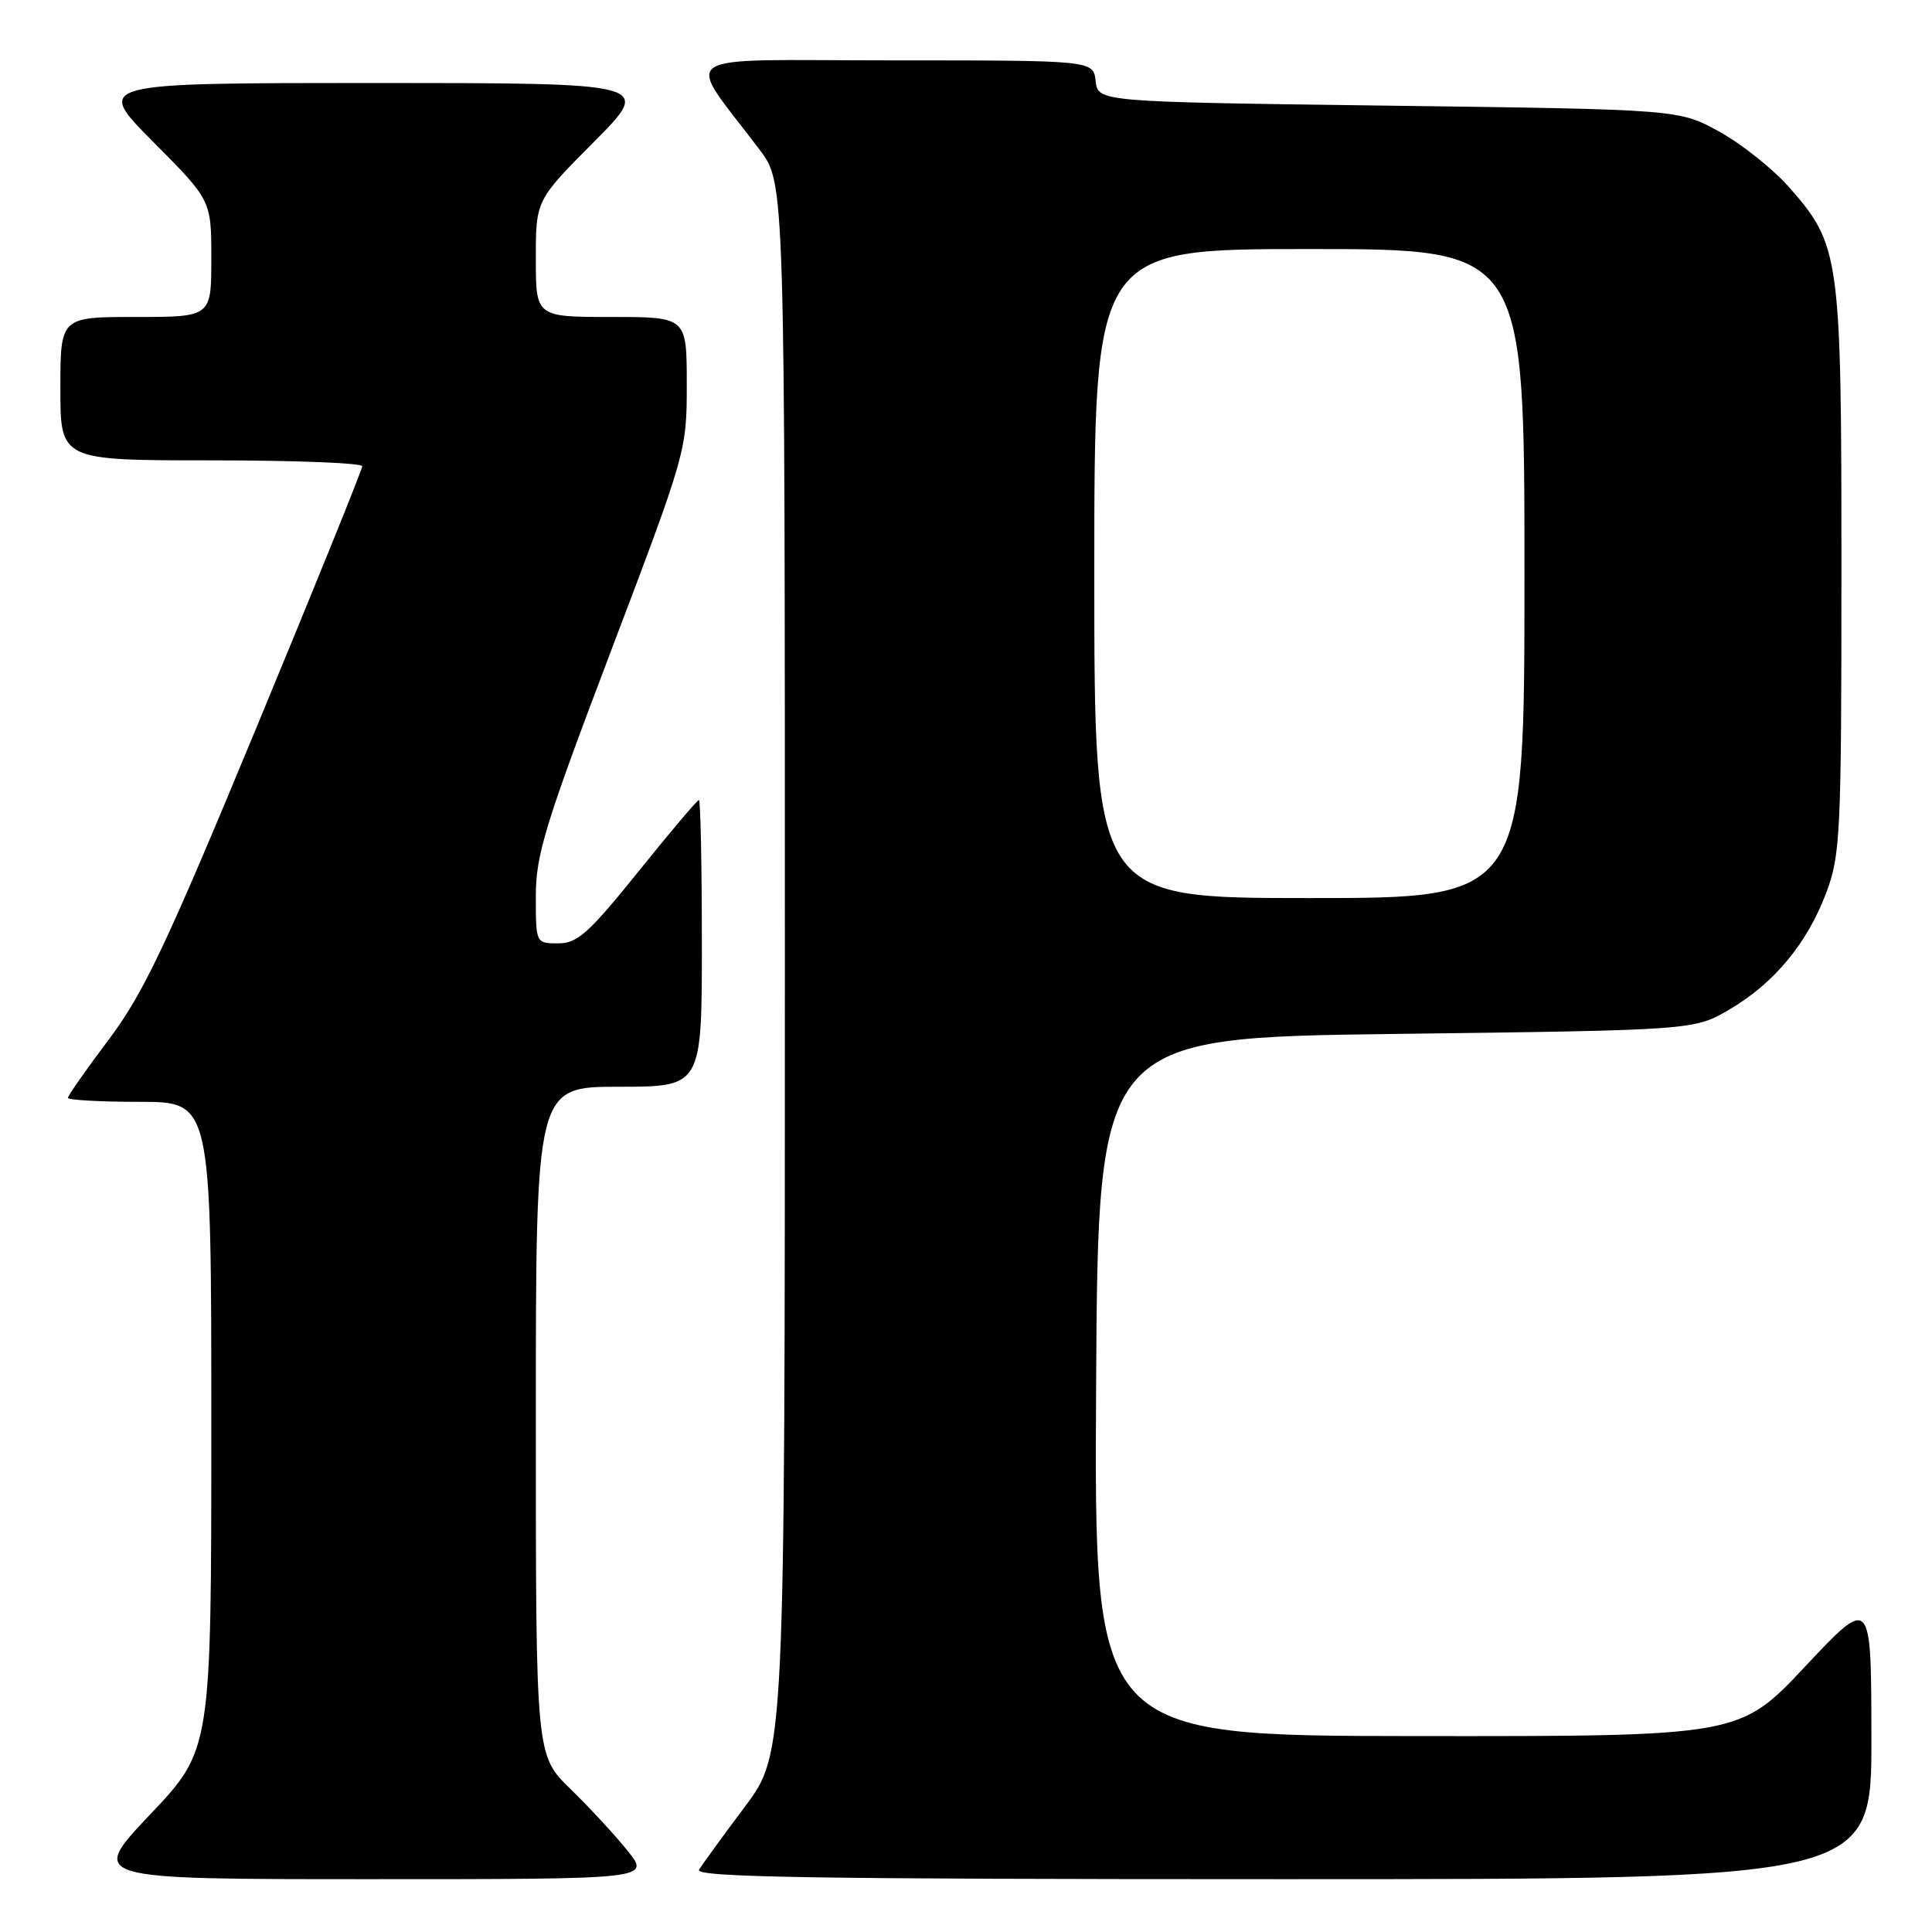 <?xml version="1.0" encoding="UTF-8" standalone="no"?>
<!DOCTYPE svg PUBLIC "-//W3C//DTD SVG 1.1//EN" "http://www.w3.org/Graphics/SVG/1.1/DTD/svg11.dtd" >
<svg xmlns="http://www.w3.org/2000/svg" xmlns:xlink="http://www.w3.org/1999/xlink" version="1.1" viewBox="0 0 256 256">
 <g >
 <path fill="currentColor"
d=" M 83.17 245.25 C 81.52 243.19 78.10 239.49 75.58 237.04 C 71.00 232.58 71.00 232.58 71.00 188.29 C 71.00 144.00 71.00 144.00 82.00 144.00 C 93.00 144.00 93.00 144.00 93.00 125.00 C 93.00 114.55 92.82 106.00 92.61 106.00 C 92.39 106.00 88.78 110.28 84.58 115.50 C 78.02 123.65 76.51 125.00 73.97 125.00 C 71.00 125.00 71.00 125.00 71.00 118.75 C 71.00 113.26 72.21 109.31 81.00 86.15 C 90.94 59.95 91.00 59.74 91.00 50.90 C 91.00 42.00 91.00 42.00 81.00 42.00 C 71.00 42.00 71.00 42.00 71.00 34.27 C 71.00 26.54 71.00 26.54 78.73 18.77 C 86.45 11.00 86.45 11.00 49.50 11.00 C 12.55 11.00 12.55 11.00 20.27 18.77 C 28.00 26.54 28.00 26.54 28.00 34.27 C 28.00 42.00 28.00 42.00 18.00 42.00 C 8.00 42.00 8.00 42.00 8.00 51.50 C 8.00 61.00 8.00 61.00 28.00 61.00 C 39.00 61.00 48.00 61.35 48.00 61.78 C 48.00 62.20 41.67 77.84 33.93 96.53 C 22.03 125.26 19.02 131.61 14.43 137.72 C 11.44 141.69 9.00 145.18 9.00 145.47 C 9.00 145.76 13.28 146.00 18.50 146.00 C 28.00 146.00 28.00 146.00 28.00 188.93 C 28.00 231.87 28.00 231.87 19.89 240.43 C 11.78 249.00 11.78 249.00 48.98 249.00 C 86.17 249.00 86.17 249.00 83.17 245.25 Z  M 247.97 230.25 C 247.95 211.50 247.95 211.50 239.22 220.79 C 230.50 230.07 230.50 230.07 187.74 230.04 C 144.98 230.00 144.98 230.00 145.24 183.75 C 145.50 137.50 145.50 137.50 185.00 137.00 C 224.50 136.50 224.50 136.50 229.18 133.75 C 235.11 130.27 239.50 124.95 242.02 118.21 C 243.86 113.29 244.00 110.35 244.00 75.64 C 244.00 33.76 243.83 32.49 237.03 24.77 C 234.93 22.39 230.80 19.10 227.86 17.47 C 222.50 14.50 222.50 14.50 184.00 14.00 C 145.50 13.50 145.50 13.50 145.18 10.75 C 144.87 8.00 144.87 8.00 118.31 8.00 C 88.54 8.00 90.66 6.57 100.69 19.89 C 104.00 24.29 104.00 24.29 104.00 128.30 C 104.00 232.32 104.00 232.32 98.69 239.41 C 95.77 243.31 93.04 247.06 92.63 247.75 C 92.03 248.75 107.76 249.00 169.94 249.00 C 248.00 249.00 248.00 249.00 247.97 230.25 Z  M 145.00 76.00 C 145.00 33.00 145.00 33.00 173.50 33.00 C 202.00 33.00 202.00 33.00 202.00 76.00 C 202.00 119.00 202.00 119.00 173.50 119.00 C 145.00 119.00 145.00 119.00 145.00 76.00 Z "/>
</g>
</svg>